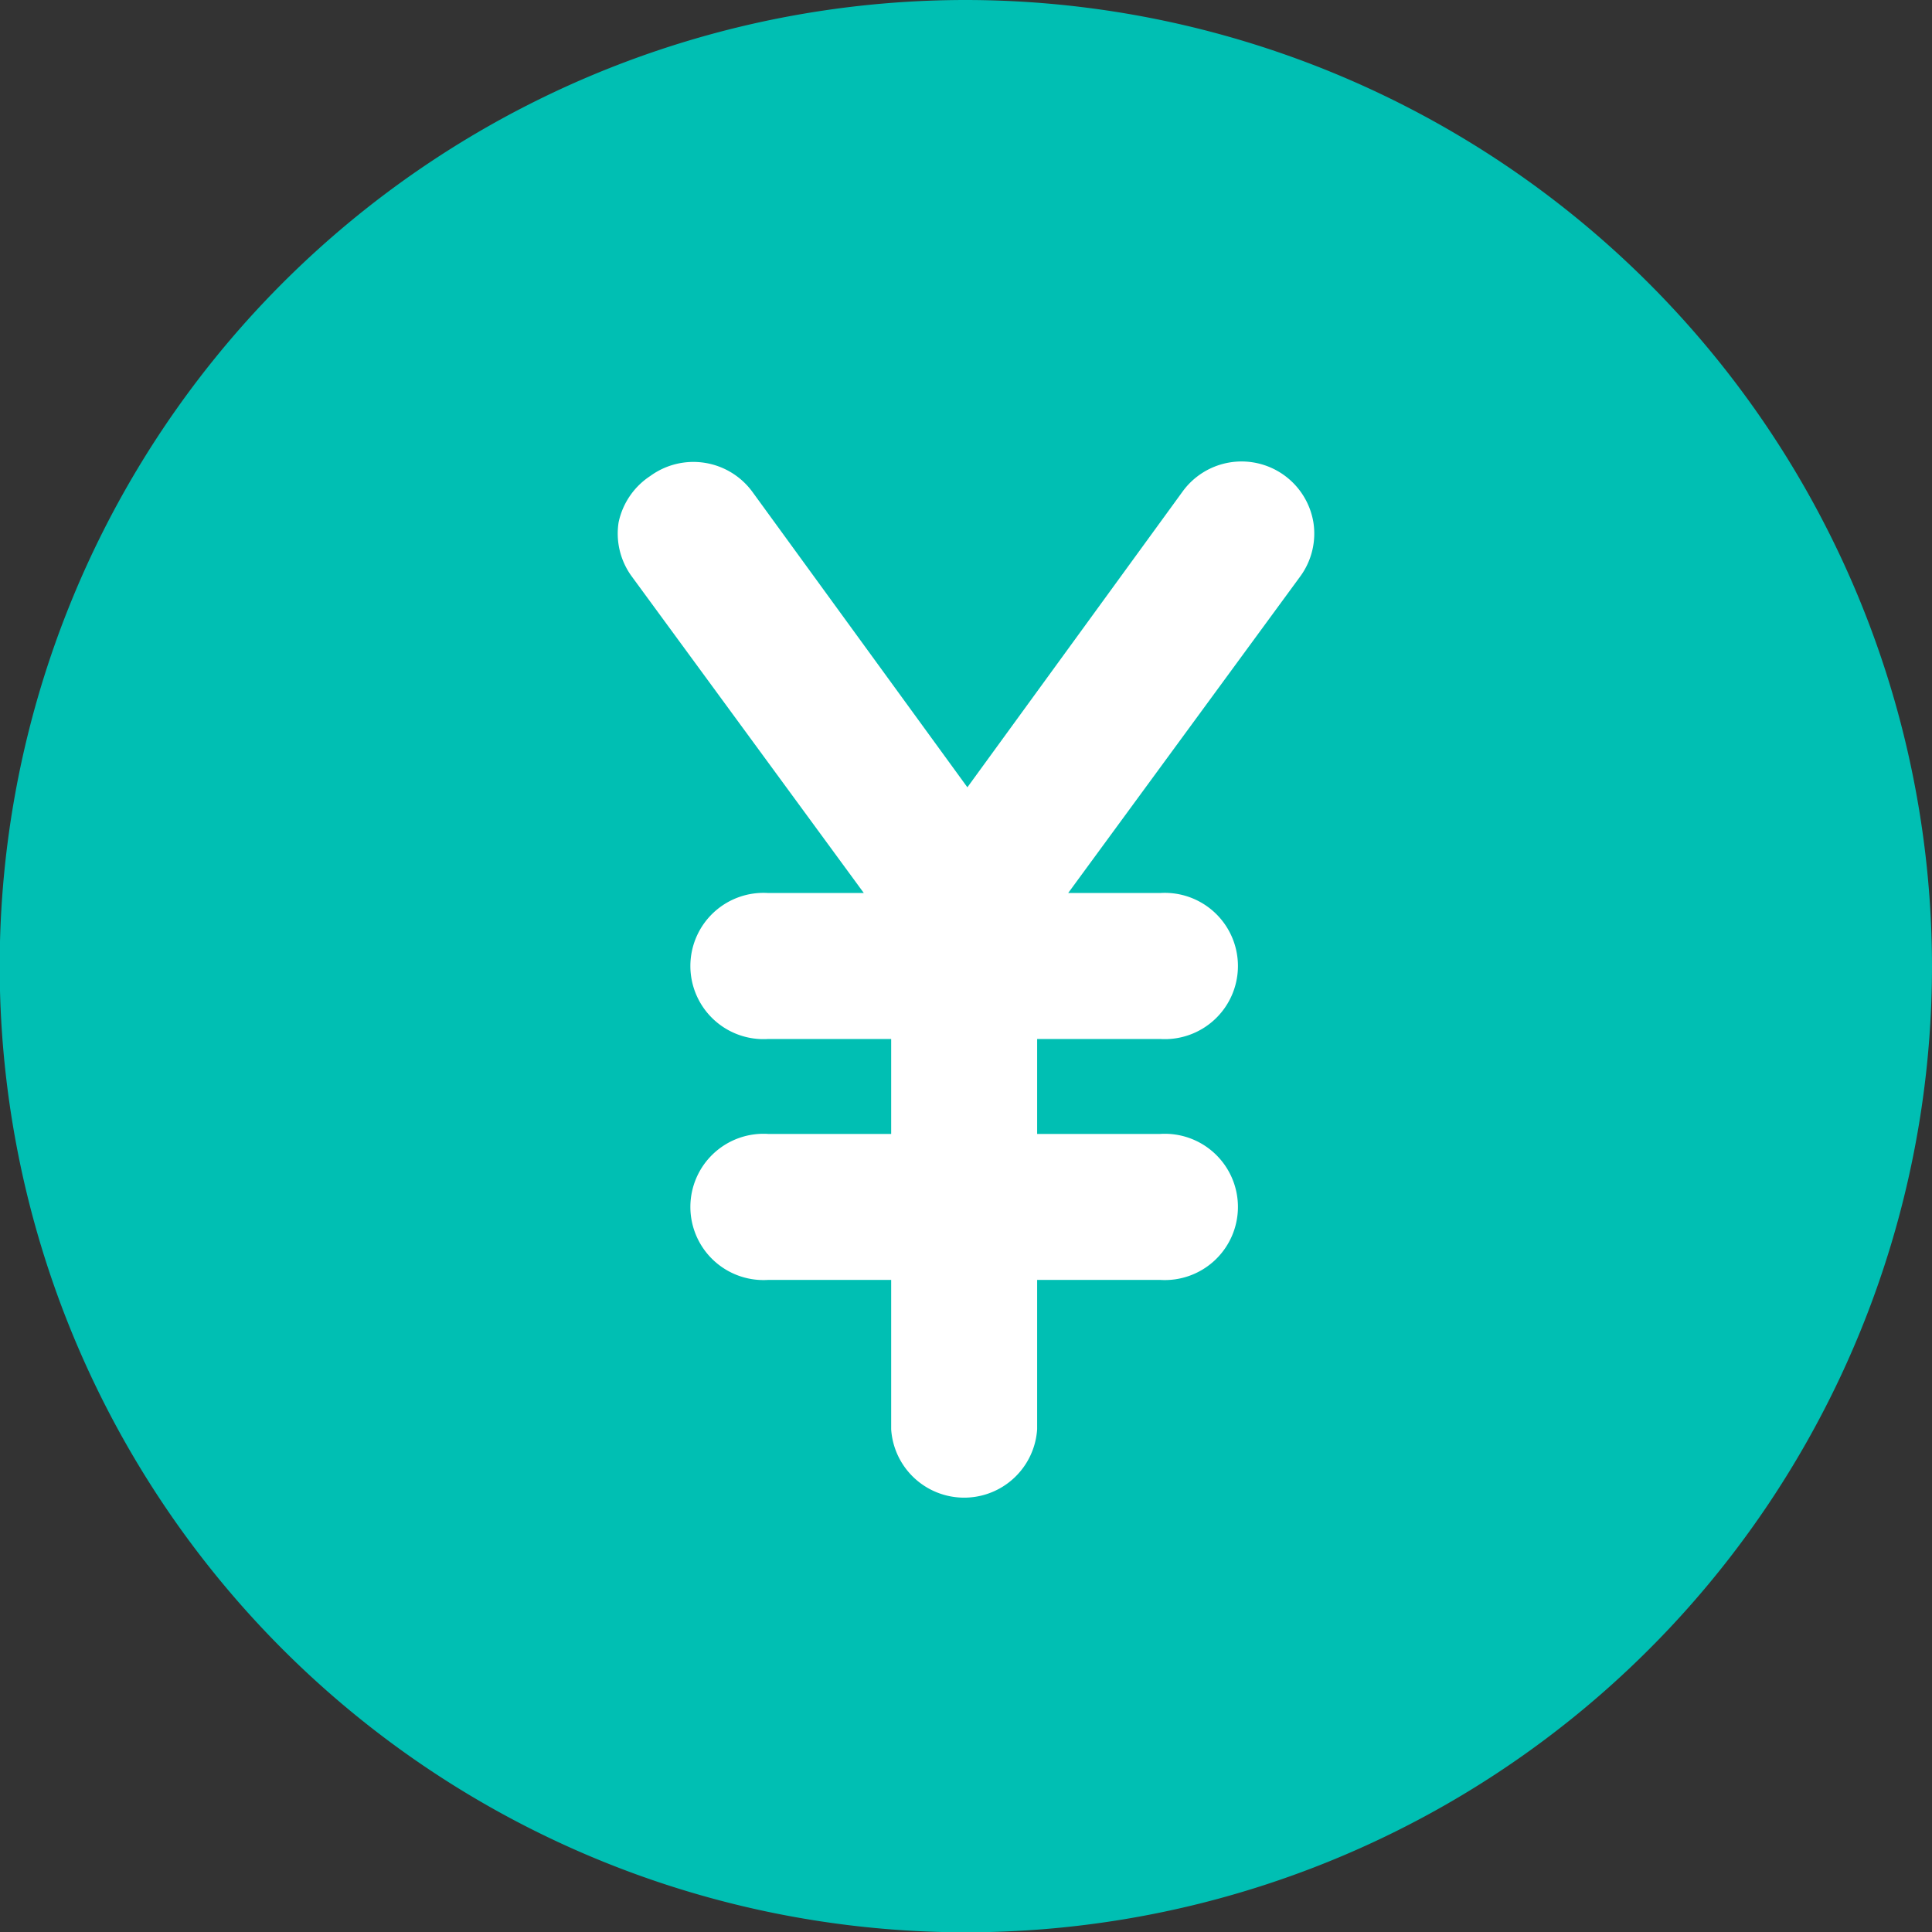 <svg xmlns="http://www.w3.org/2000/svg" viewBox="0 0 62.87 62.87"><rect x="0" y="0" width="62.87" height="62.87" fill="#333333" stroke="none"/><defs><style>.cls-1{fill:#00bfb3;}.cls-2{fill:#fff;}</style></defs><title>アセット 18</title><g id="レイヤー_2" data-name="レイヤー 2"><g id="yen_1"><path class="cls-1" d="M31.43,0A31.44,31.44,0,1,0,62.87,31.44,31.47,31.47,0,0,0,31.43,0Z"/><path class="cls-2" d="M42.74,17A2.37,2.37,0,0,0,38.48,16l-7,9.62-7-9.62a2.38,2.38,0,0,0-3.32-.51A2.39,2.39,0,0,0,20.13,17a2.36,2.36,0,0,0,.43,1.76l7.55,10.3H25a2.38,2.38,0,1,0,0,4.75h4V36.9H25a2.38,2.38,0,1,0,0,4.75h4v4.86a2.38,2.38,0,0,0,4.75,0V41.65h4a2.38,2.38,0,1,0,0-4.75h-4V33.81h4a2.38,2.38,0,1,0,0-4.75H34.76l7.55-10.3A2.36,2.36,0,0,0,42.74,17Z"/></g></g></svg>